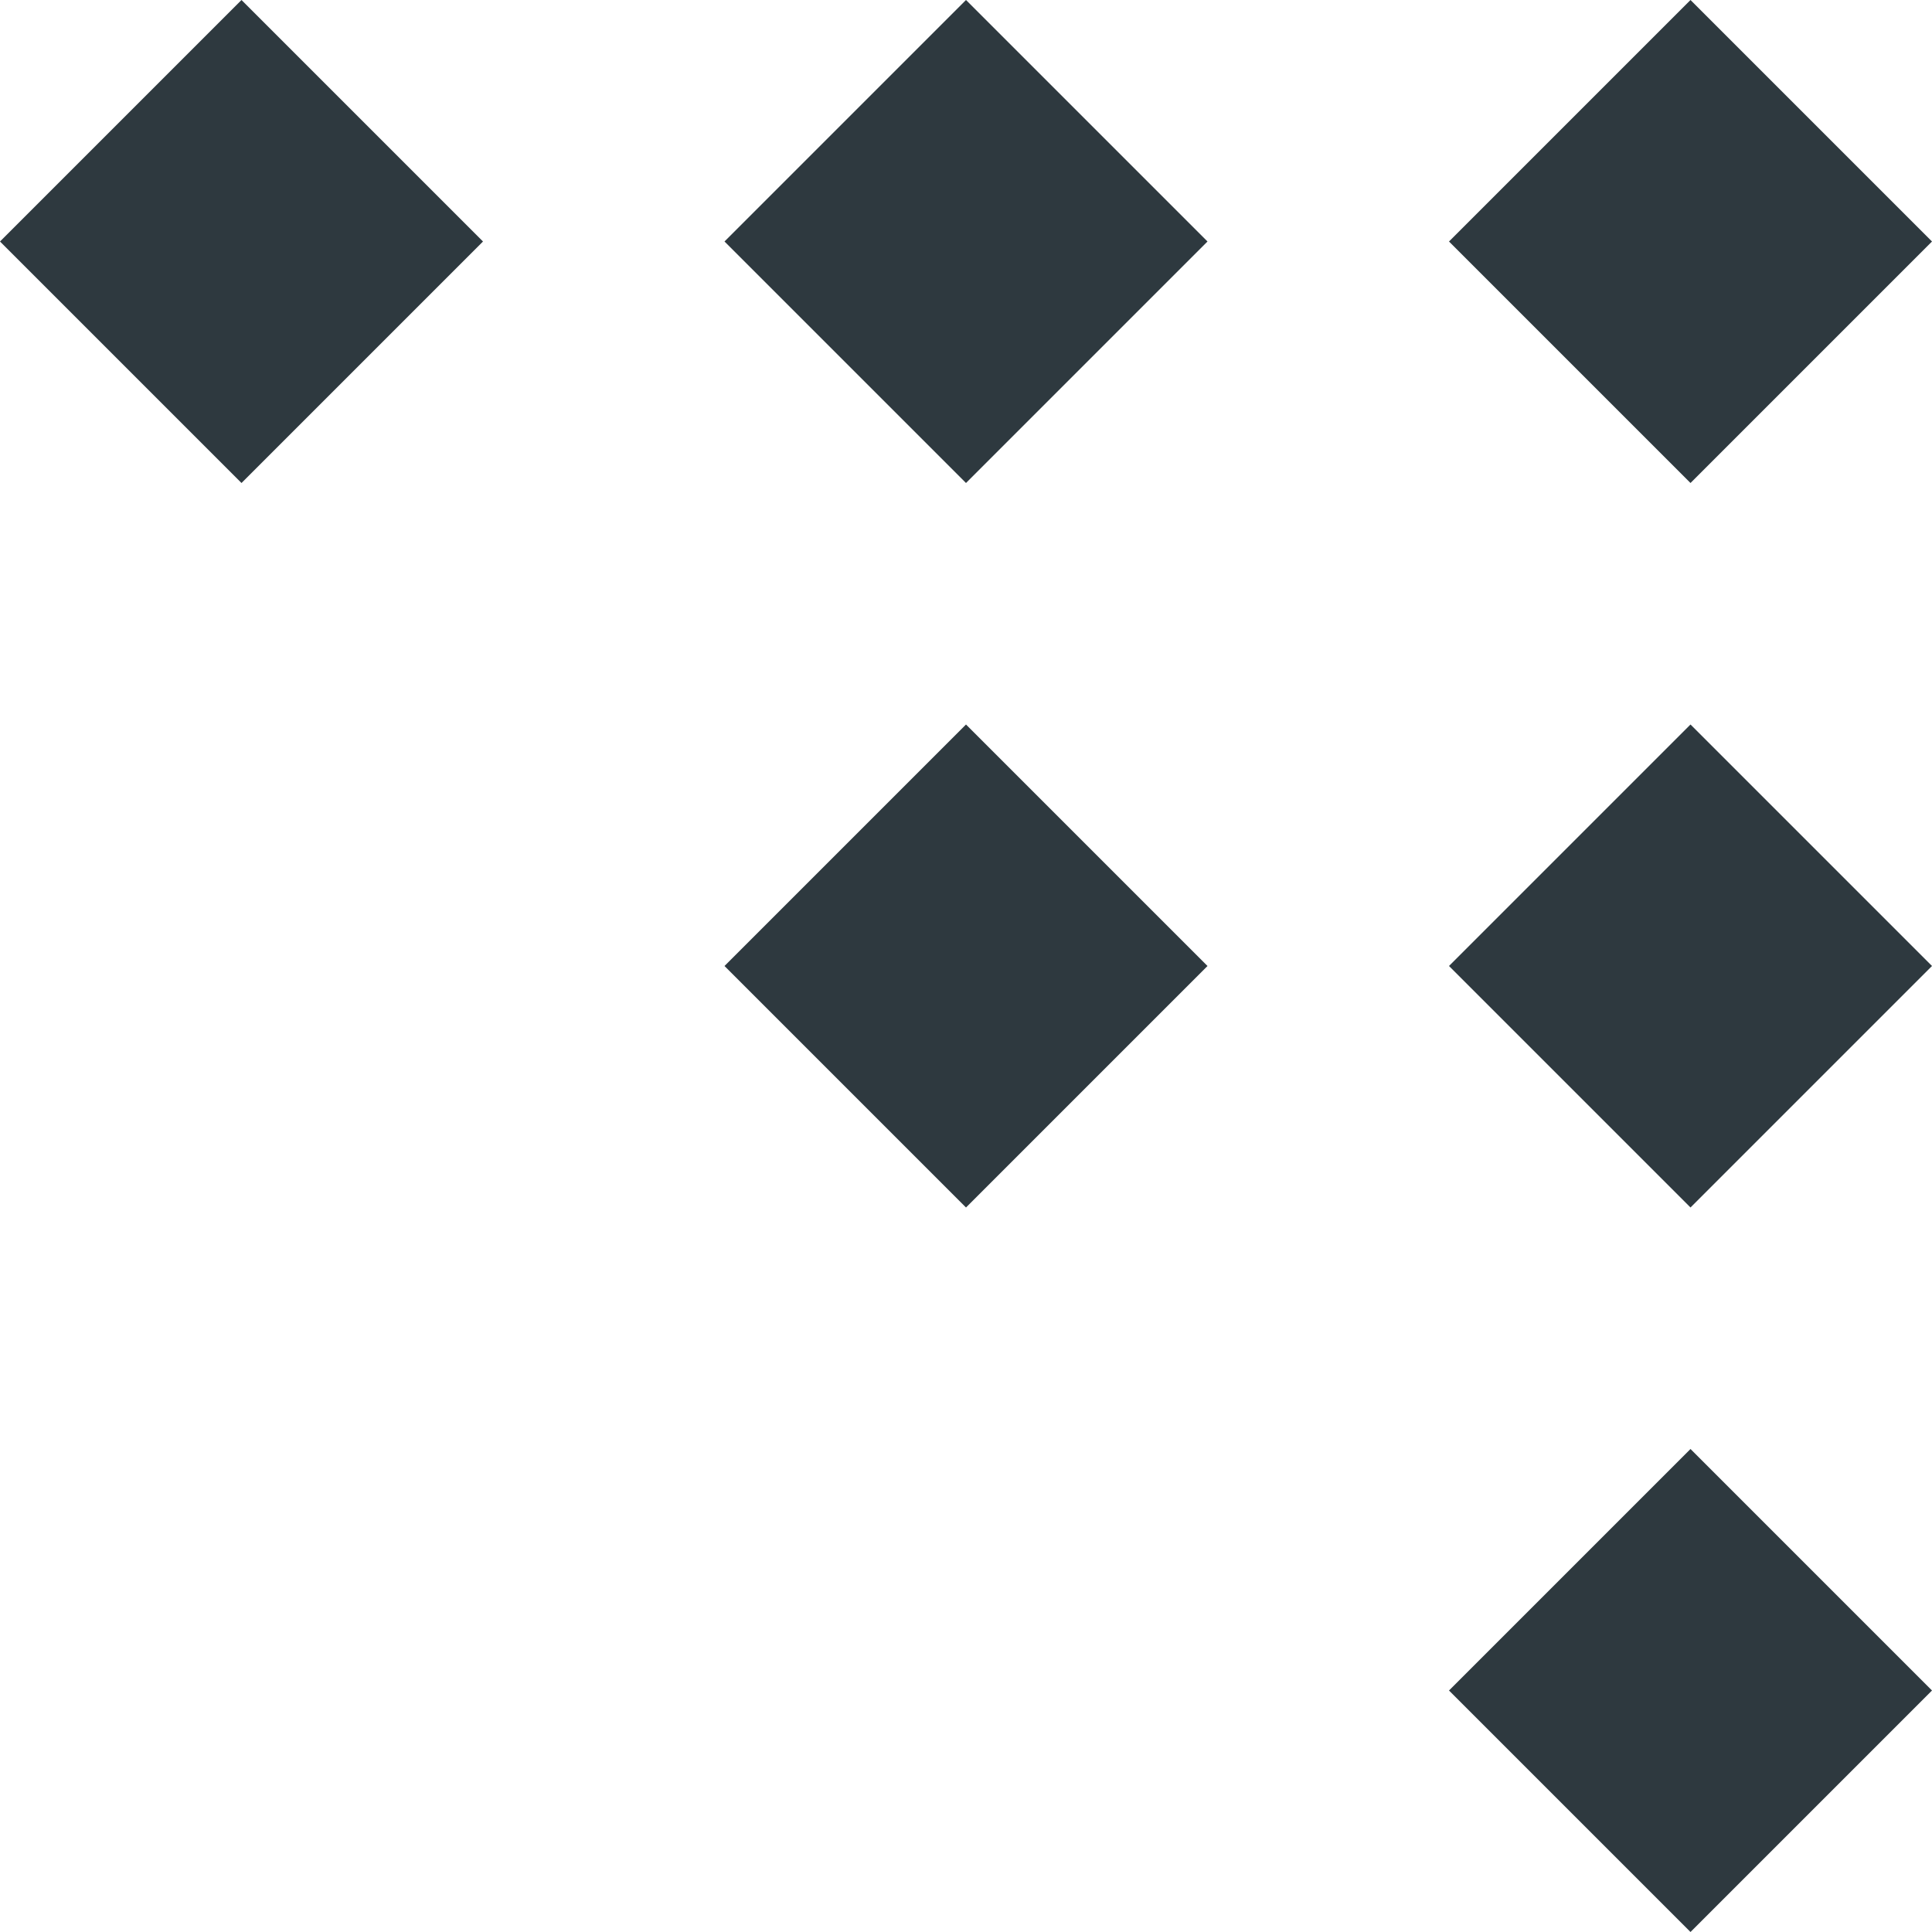 <svg width="48" height="48" viewBox="0 0 48 48" fill="none" xmlns="http://www.w3.org/2000/svg">
<path d="M6 12L5.24537e-07 6L6 -5.24537e-07L12 6L6 12Z" fill="#2E393F"/>
<path d="M42 48L36 42L42 36L48 42L42 48Z" fill="#2E393F"/>
<path d="M24 12L18 6L24 -5.24537e-07L30 6L24 12Z" fill="#2E393F"/>
<path d="M24 30L18 24L24 18L30 24L24 30Z" fill="#2E393F"/>
<path d="M42 12L36 6L42 -5.24537e-07L48 6L42 12Z" fill="#2E393F"/>
<path d="M42 30L36 24L42 18L48 24L42 30Z" fill="#2E393F"/>
</svg>
